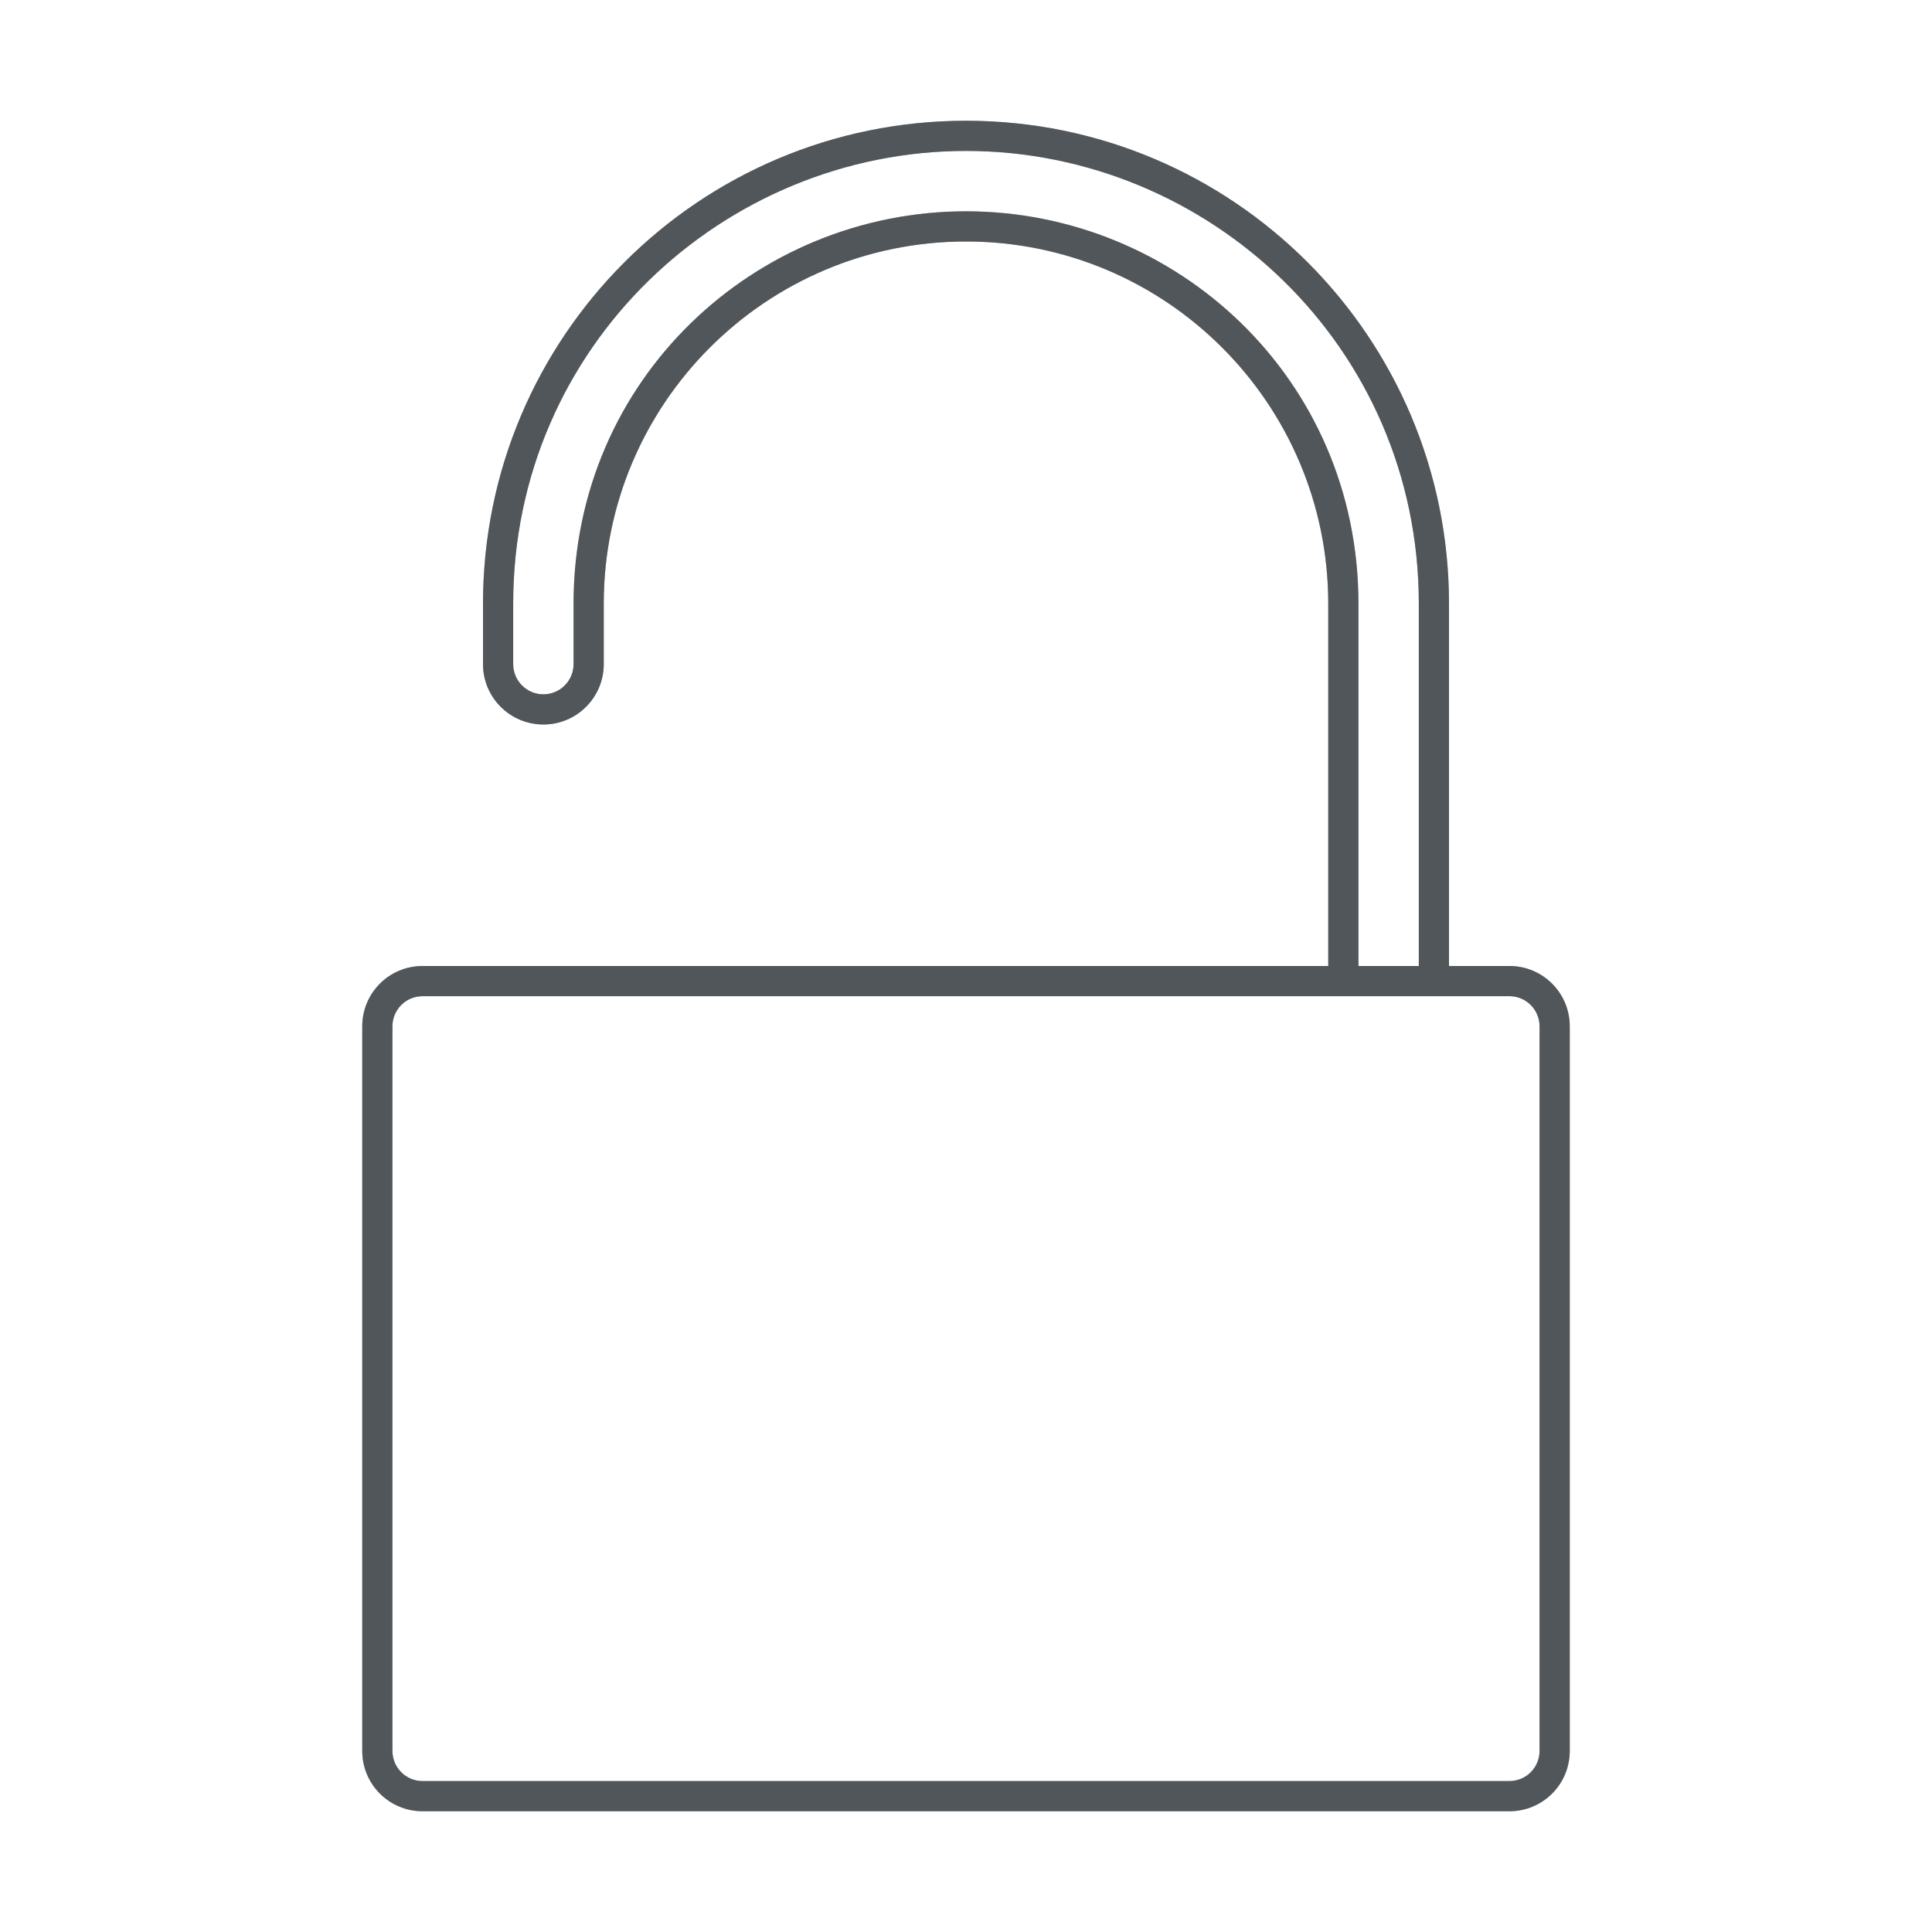 <?xml version="1.0" encoding="utf-8"?>
<svg height="64" version="1.1" viewBox="0 0 64 64" width="64" xmlns="http://www.w3.org/2000/svg" xmlns:svg="http://www.w3.org/2000/svg" xmlns:xlink="http://www.w3.org/1999/xlink">
 <namedview bordercolor="#666666" borderopacity="1.0" id="namedview-conformist" pagecolor="#ffffff" pageopacity="0.0" pageshadow="0" showgrid="true">
  <grid class="ColorScheme-Background" empspacing="4" fill="currentColor" opacity="0.6" type="xygrid"/>
 </namedview>
 <defs id="primary-definitions">
  <style class="ColorScheme-Background" fill="currentColor" opacity="0.6" type="text/css">
   .ColorScheme-Text           { color:#eff0f1; }
      .ColorScheme-Background     { color:#31363b; }
      .ColorScheme-Highlight      { color:#3daefd; }
      .ColorScheme-ViewBackground { color:#fcfcfc; }
      .ColorScheme-PositiveText   { color:#27ae60; }
      .ColorScheme-NeutralText    { color:#f67400; }
      .ColorScheme-NegativeText   { color:#da4453; }
  </style>
 </defs>
 <path class="ColorScheme-Background" d="M 32 4 C 23.163 4 16 11.163 16 20 L 16 22 C 16 23.105 16.895 24 18 24 C 19.105 24 20 23.105 20 22 L 20 20 C 20 13.373 25.373 8 32 8 C 38.627 8 44 13.373 44 20 L 44 32 L 14 32 C 12.892 32 12 32.892 12 34 L 12 58 C 12 59.108 12.892 60 14 60 L 50 60 C 51.108 60 52 59.108 52 58 L 52 34 C 52 32.892 51.108 32 50 32 L 48 32 L 48 20 C 48 11.163 40.837 4 32 4 z M 32 5 C 40.033 5 47 11.458 47 20 L 47 32 L 45 32 L 45 20 C 45 12.542 38.967 7 32 7 C 25.033 7 19 12.542 19 20 L 19 22 C 19 22.552 18.552 23 18 23 C 17.448 23 17 22.552 17 22 L 17 20 C 17 11.458 23.967 5 32 5 z M 14 33 L 50 33 C 50.554 33 51 33.446 51 34 L 51 58 C 51 58.554 50.554 59 50 59 L 14 59 C 13.446 59 13 58.554 13 58 L 13 34 C 13 33.446 13.446 33 14 33 z " fill="currentColor" opacity="0.6"/>
 <path class="ColorScheme-Background" d="M 32,4 C 23.163,4 16,11.163 16,20 v 2 c 0,1.105 0.895,2 2,2 1.105,0 2,-0.895 2,-2 V 20 C 20,13.373 25.373,8 32,8 38.627,8 44,13.373 44,20 V 32 H 14 c -1.108,0 -2,0.892 -2,2 v 24 c 0,1.108 0.892,2 2,2 h 36 c 1.108,0 2,-0.892 2,-2 V 34 c 0,-1.108 -0.892,-2 -2,-2 H 48 V 20 C 48,11.163 40.837,4 32,4 Z m 0,1 c 8.033,0 15,6.458 15,15 V 32 H 45 V 20 C 45,12.542 38.967,7 32,7 25.033,7 19,12.542 19,20 v 2 c 0,0.552 -0.448,1 -1,1 -0.552,0 -1,-0.448 -1,-1 V 20 C 17,11.458 23.967,5 32,5 Z M 14,33 h 36 c 0.554,0 1,0.446 1,1 v 24 c 0,0.554 -0.446,1 -1,1 H 14 c -0.554,0 -1,-0.446 -1,-1 V 34 c 0,-0.554 0.446,-1 1,-1 z" fill="currentColor" opacity="0.6"/>
</svg>